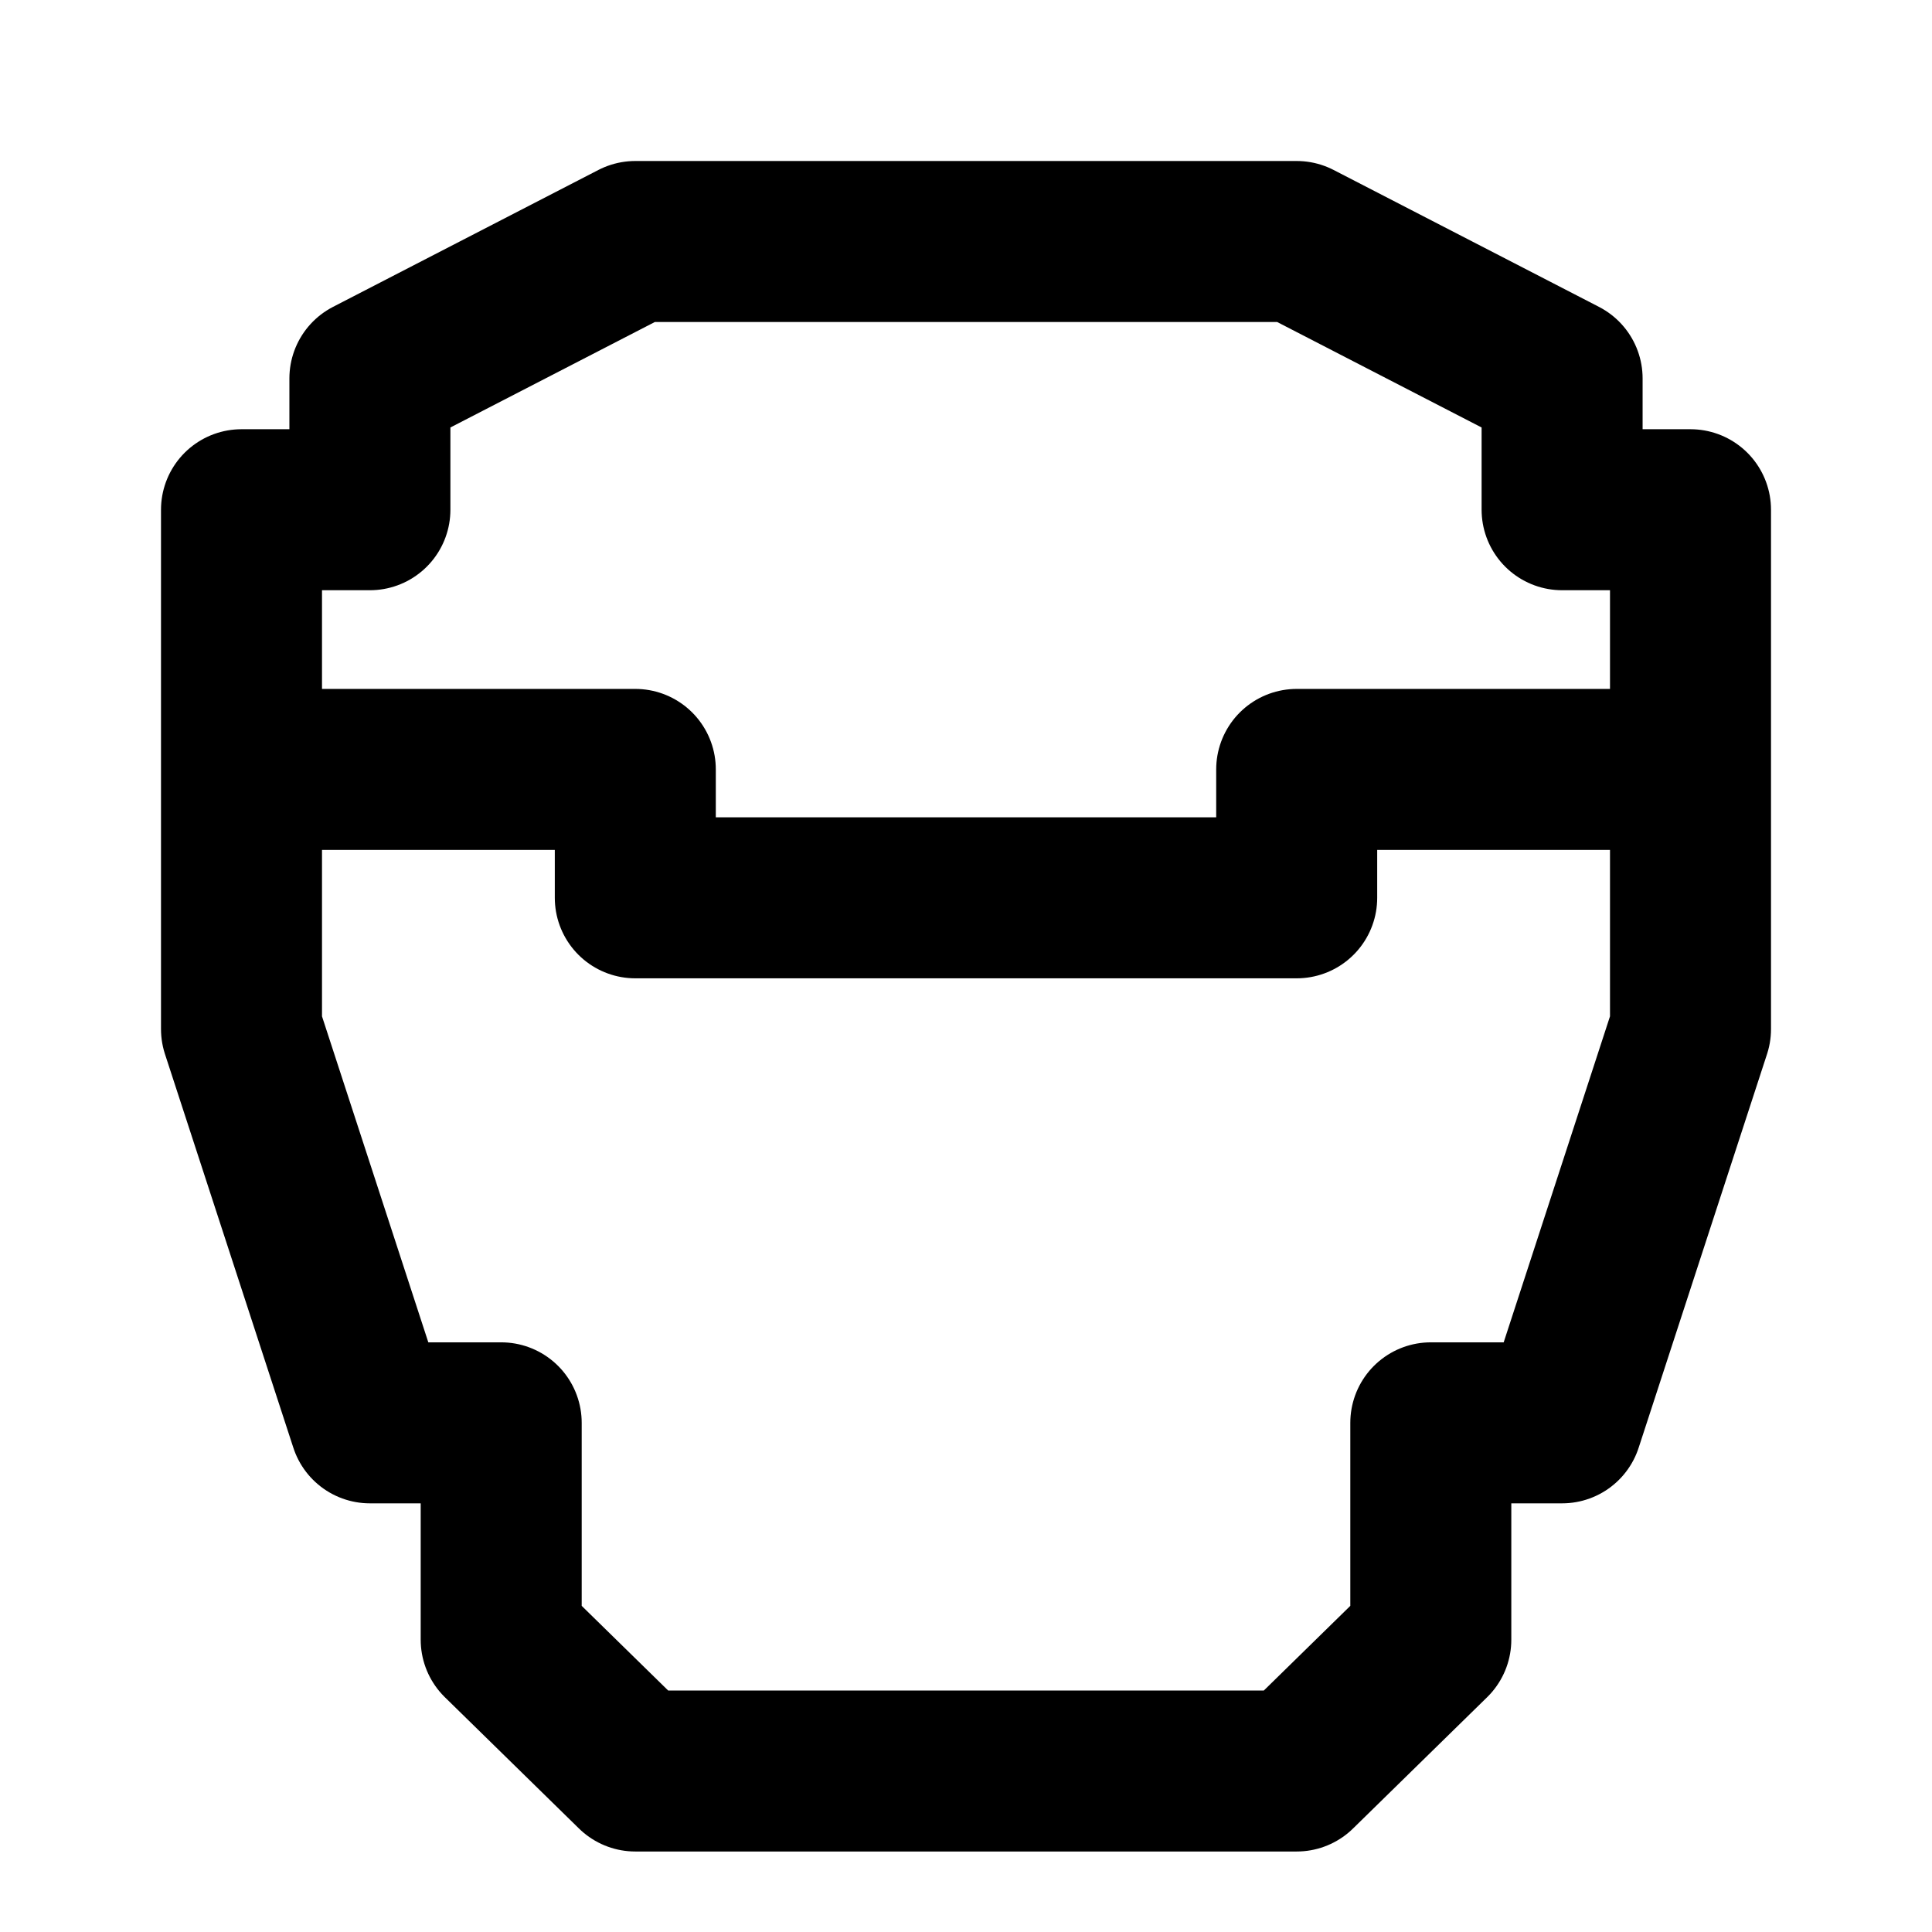<?xml version="1.0" encoding="UTF-8" standalone="no"?>
<!DOCTYPE svg PUBLIC "-//W3C//DTD SVG 1.1//EN" "http://www.w3.org/Graphics/SVG/1.1/DTD/svg11.dtd">
<svg width="100%" height="100%" viewBox="0 0 24 24" version="1.1" xmlns="http://www.w3.org/2000/svg" xmlns:xlink="http://www.w3.org/1999/xlink" xml:space="preserve" xmlns:serif="http://www.serif.com/" style="fill-rule:evenodd;clip-rule:evenodd;stroke-linecap:round;stroke-linejoin:round;">
    <rect id="Bukkit" x="0" y="0" width="24" height="24" style="fill:none;"/>
    <path d="M3,9.558L3,12.784L4.595,17.675L6.226,17.675L6.226,20.369L7.892,22L16.108,22L17.774,20.369L17.774,17.675L19.405,17.675L21,12.784L21,9.558M3,9.558L7.892,9.558L7.892,11.153L16.108,11.153L16.108,9.558L21,9.558M3,9.558L3,6.332L4.595,6.332L4.595,4.701L7.892,3L16.108,3L19.405,4.701L19.405,6.332L21,6.332L21,9.558" style="fill:none;fill-rule:nonzero;stroke:#000;stroke-width:2px;"/>
</svg>
